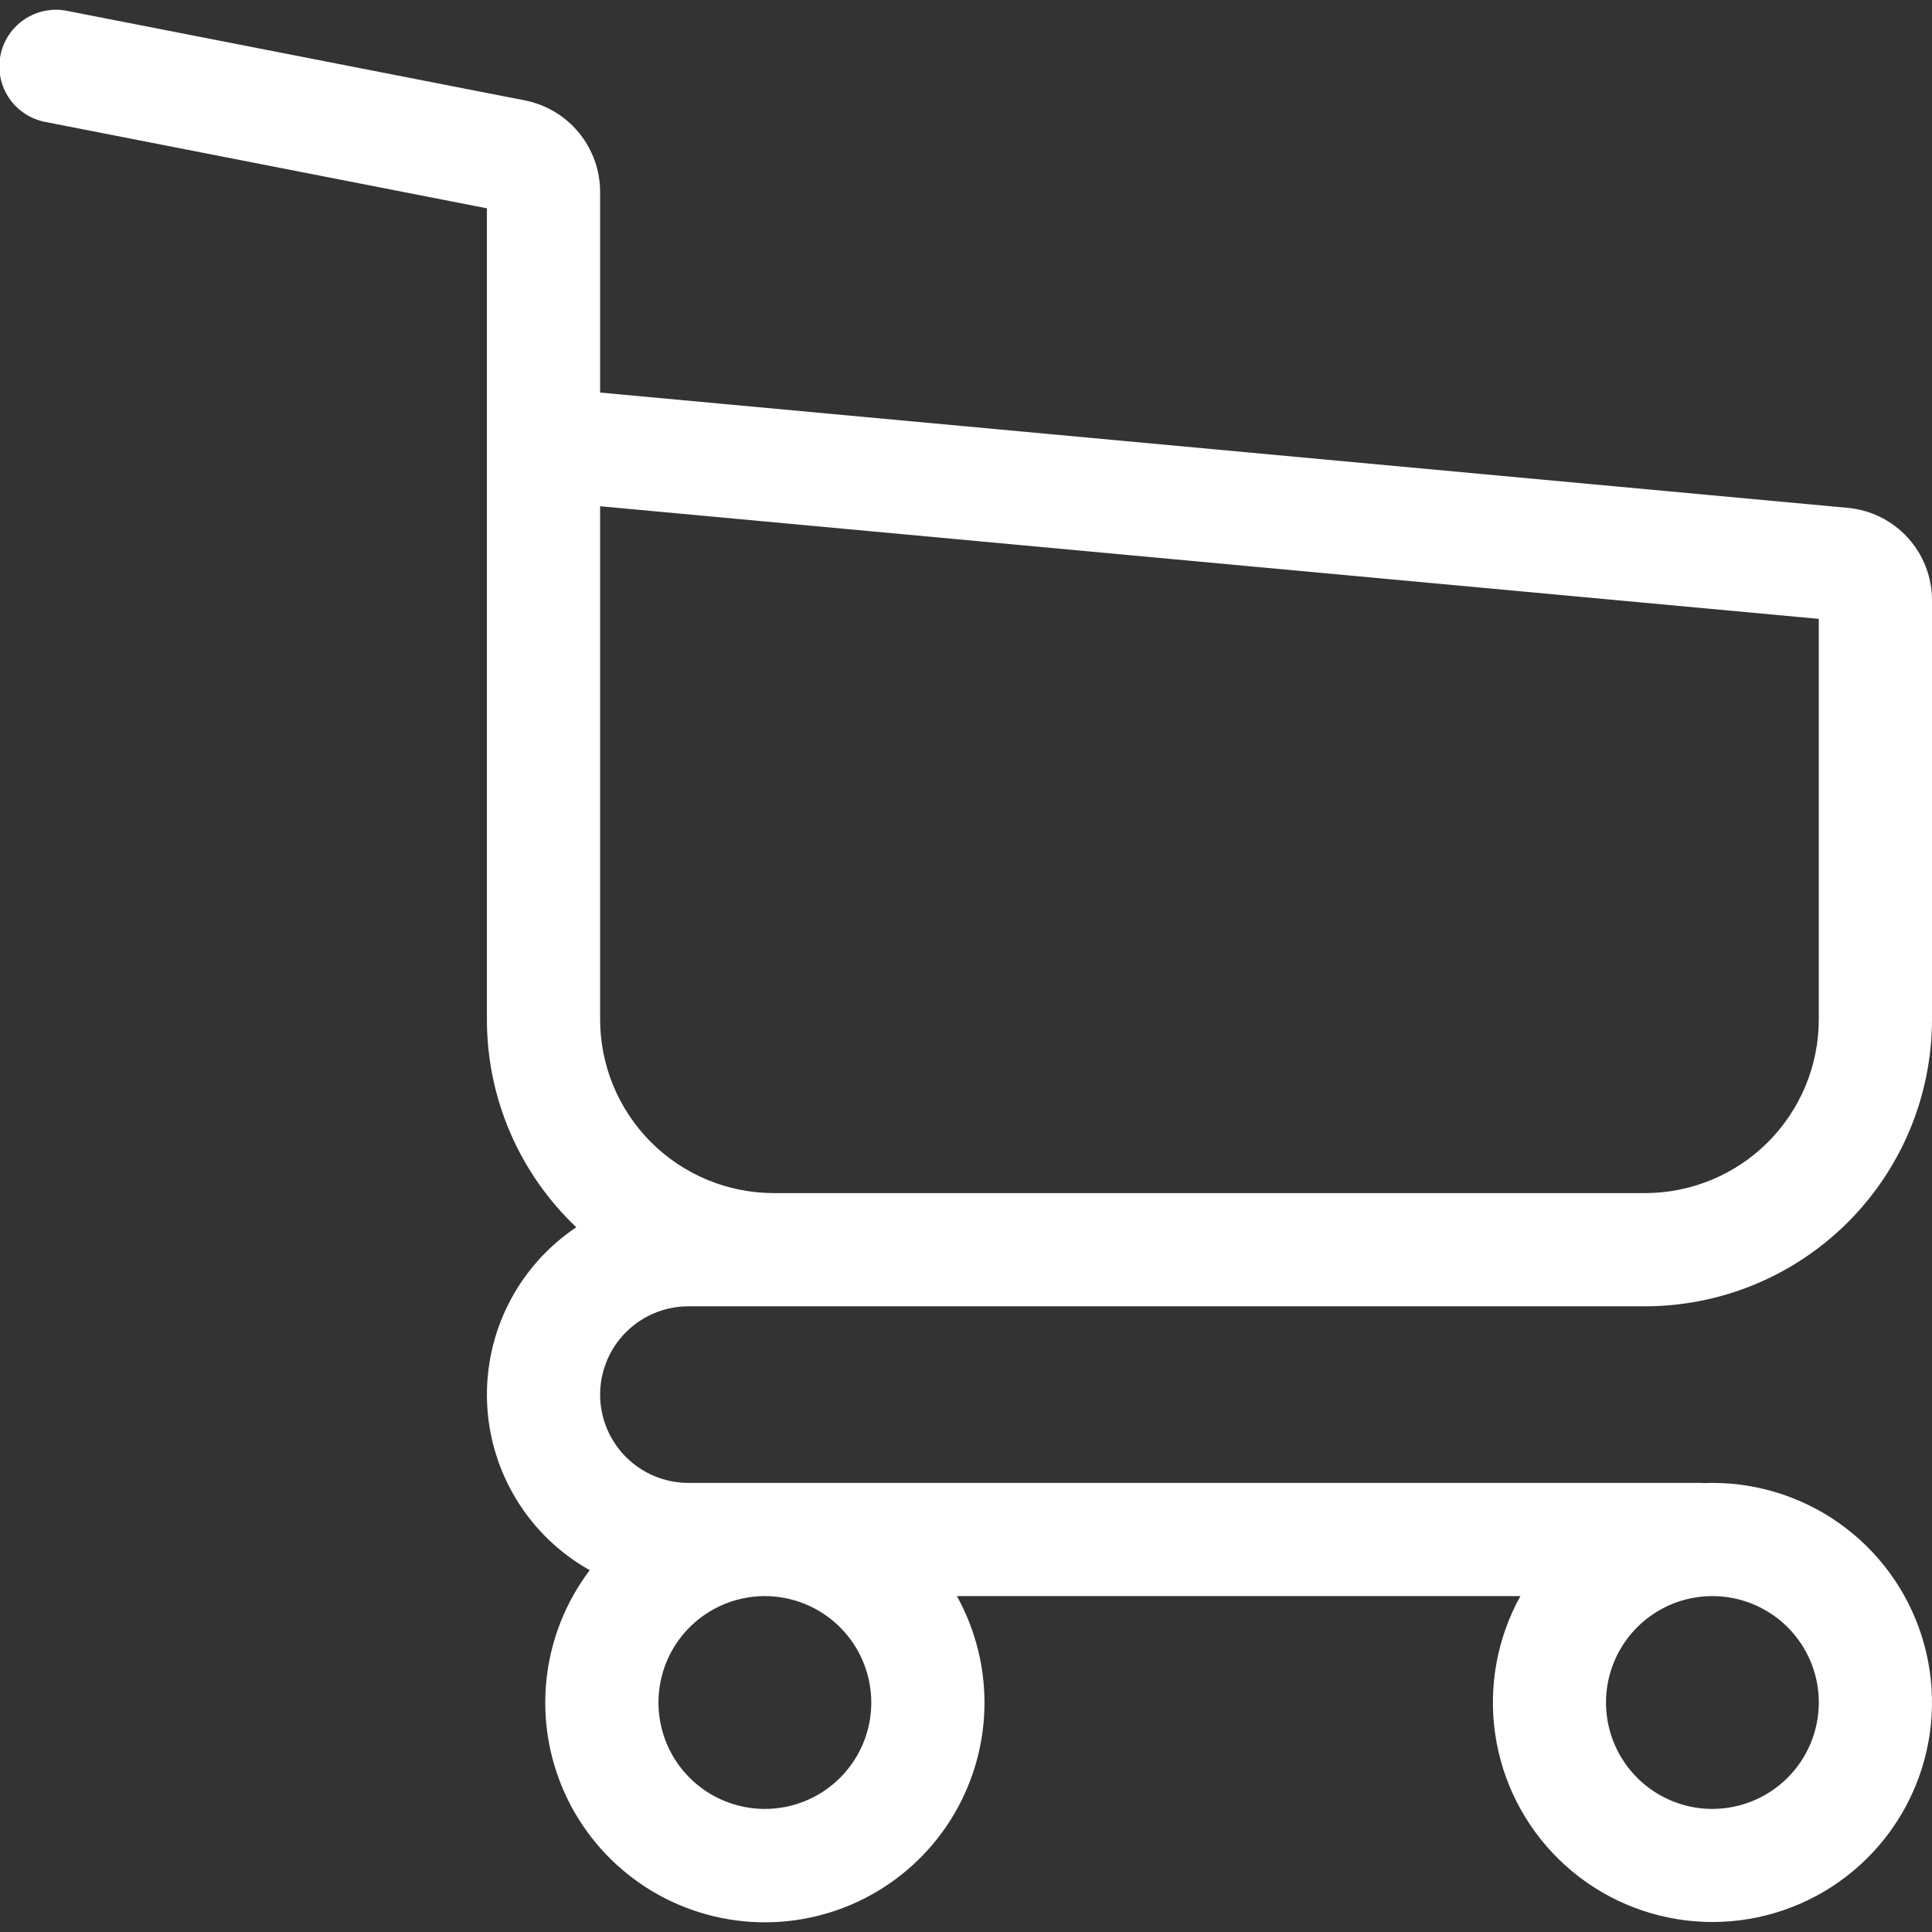 <svg width="512" height="512" viewBox="0 0 512 512" fill="none" xmlns="http://www.w3.org/2000/svg">
<rect x="0" y="0" width="512" height="512" fill="#333333" stroke="none"/>
<g clip-path="url(#clip0_188_1508)">
<path d="M453.8 392.984C453.1 392.984 452.412 393.013 451.721 393.037C451.384 393.014 451.049 392.986 450.706 392.986H202.754H202.696H202.639H182.439C176.233 392.986 170.281 390.521 165.893 386.132C161.504 381.744 159.039 375.792 159.039 369.586C159.039 363.38 161.504 357.428 165.893 353.04C170.281 348.651 176.233 346.186 182.439 346.186H435.993C456.144 346.163 475.464 338.148 489.713 323.898C503.963 309.649 511.978 290.329 512 270.177V159.158C512.026 152.997 509.737 147.052 505.586 142.499C501.435 137.947 495.725 135.12 489.588 134.579L159.036 104.032V50.83C159.026 45.108 157.033 39.567 153.396 35.149C149.759 30.732 144.703 27.713 139.09 26.605L17.879 2.9C15.936 2.497 13.932 2.483 11.984 2.859C10.035 3.235 8.181 3.995 6.528 5.093C4.875 6.191 3.457 7.606 2.355 9.257C1.253 10.907 0.489 12.759 0.108 14.707C-0.273 16.654 -0.264 18.658 0.135 20.602C0.534 22.546 1.315 24.392 2.432 26.032C3.549 27.672 4.981 29.074 6.644 30.157C8.307 31.239 10.168 31.982 12.12 32.34L129.037 55.208V270.177C129.034 280.483 131.134 290.681 135.207 300.148C139.281 309.615 145.243 318.151 152.728 325.235C145.145 330.308 138.989 337.24 134.848 345.37C130.708 353.499 128.721 362.555 129.078 371.671C129.435 380.788 132.123 389.66 136.886 397.441C141.65 405.223 148.328 411.653 156.285 416.117C149.961 424.475 146.012 434.386 144.854 444.803C143.697 455.22 145.373 465.756 149.708 475.298C154.042 484.841 160.872 493.036 169.478 499.019C178.084 505.001 188.145 508.549 198.6 509.287C209.055 510.025 219.515 507.926 228.876 503.212C238.236 498.498 246.151 491.344 251.782 482.504C257.414 473.665 260.554 463.469 260.872 452.993C261.189 442.517 258.671 432.15 253.585 422.986H402.915C396.732 434.153 394.393 447.043 396.258 459.67C398.123 472.297 404.088 483.96 413.235 492.863C422.381 501.765 434.202 507.413 446.874 508.936C459.547 510.459 472.369 507.773 483.365 501.291C494.36 494.808 502.919 484.89 507.722 473.065C512.526 461.239 513.307 448.162 509.946 435.848C506.585 423.535 499.268 412.668 489.123 404.923C478.978 397.177 466.567 392.983 453.803 392.986L453.8 392.984ZM482 164.006V270.177C481.986 282.374 477.134 294.068 468.509 302.693C459.884 311.318 448.19 316.169 435.993 316.183H205.042C192.844 316.169 181.151 311.318 172.526 302.693C163.901 294.068 159.05 282.374 159.036 270.177V134.16L482 164.006ZM230.9 451.183C230.9 456.758 229.247 462.208 226.151 466.844C223.055 471.48 218.654 475.095 213.504 477.231C208.355 479.367 202.688 479.929 197.219 478.845C191.75 477.762 186.725 475.081 182.779 471.143C178.833 467.205 176.143 462.185 175.049 456.719C173.954 451.252 174.505 445.584 176.63 440.43C178.756 435.276 182.362 430.868 186.992 427.763C191.622 424.657 197.069 422.994 202.644 422.983H202.759C210.225 423.006 217.379 425.987 222.653 431.272C227.927 436.557 230.892 443.716 230.9 451.183ZM453.807 479.383C448.229 479.383 442.777 477.729 438.14 474.63C433.502 471.532 429.888 467.128 427.753 461.975C425.619 456.822 425.061 451.152 426.149 445.681C427.237 440.211 429.923 435.186 433.866 431.243C437.81 427.299 442.835 424.613 448.305 423.525C453.776 422.437 459.446 422.995 464.598 425.13C469.751 427.264 474.156 430.878 477.254 435.516C480.353 440.153 482.007 445.606 482.007 451.183C481.998 458.661 479.024 465.829 473.735 471.116C468.447 476.402 461.277 479.375 453.8 479.381L453.807 479.383Z" fill="white"/>
</g>
<defs>
<clipPath id="clip0_188_1508">
<rect width="512" height="512" fill="white"/>
</clipPath>
</defs>
</svg>
